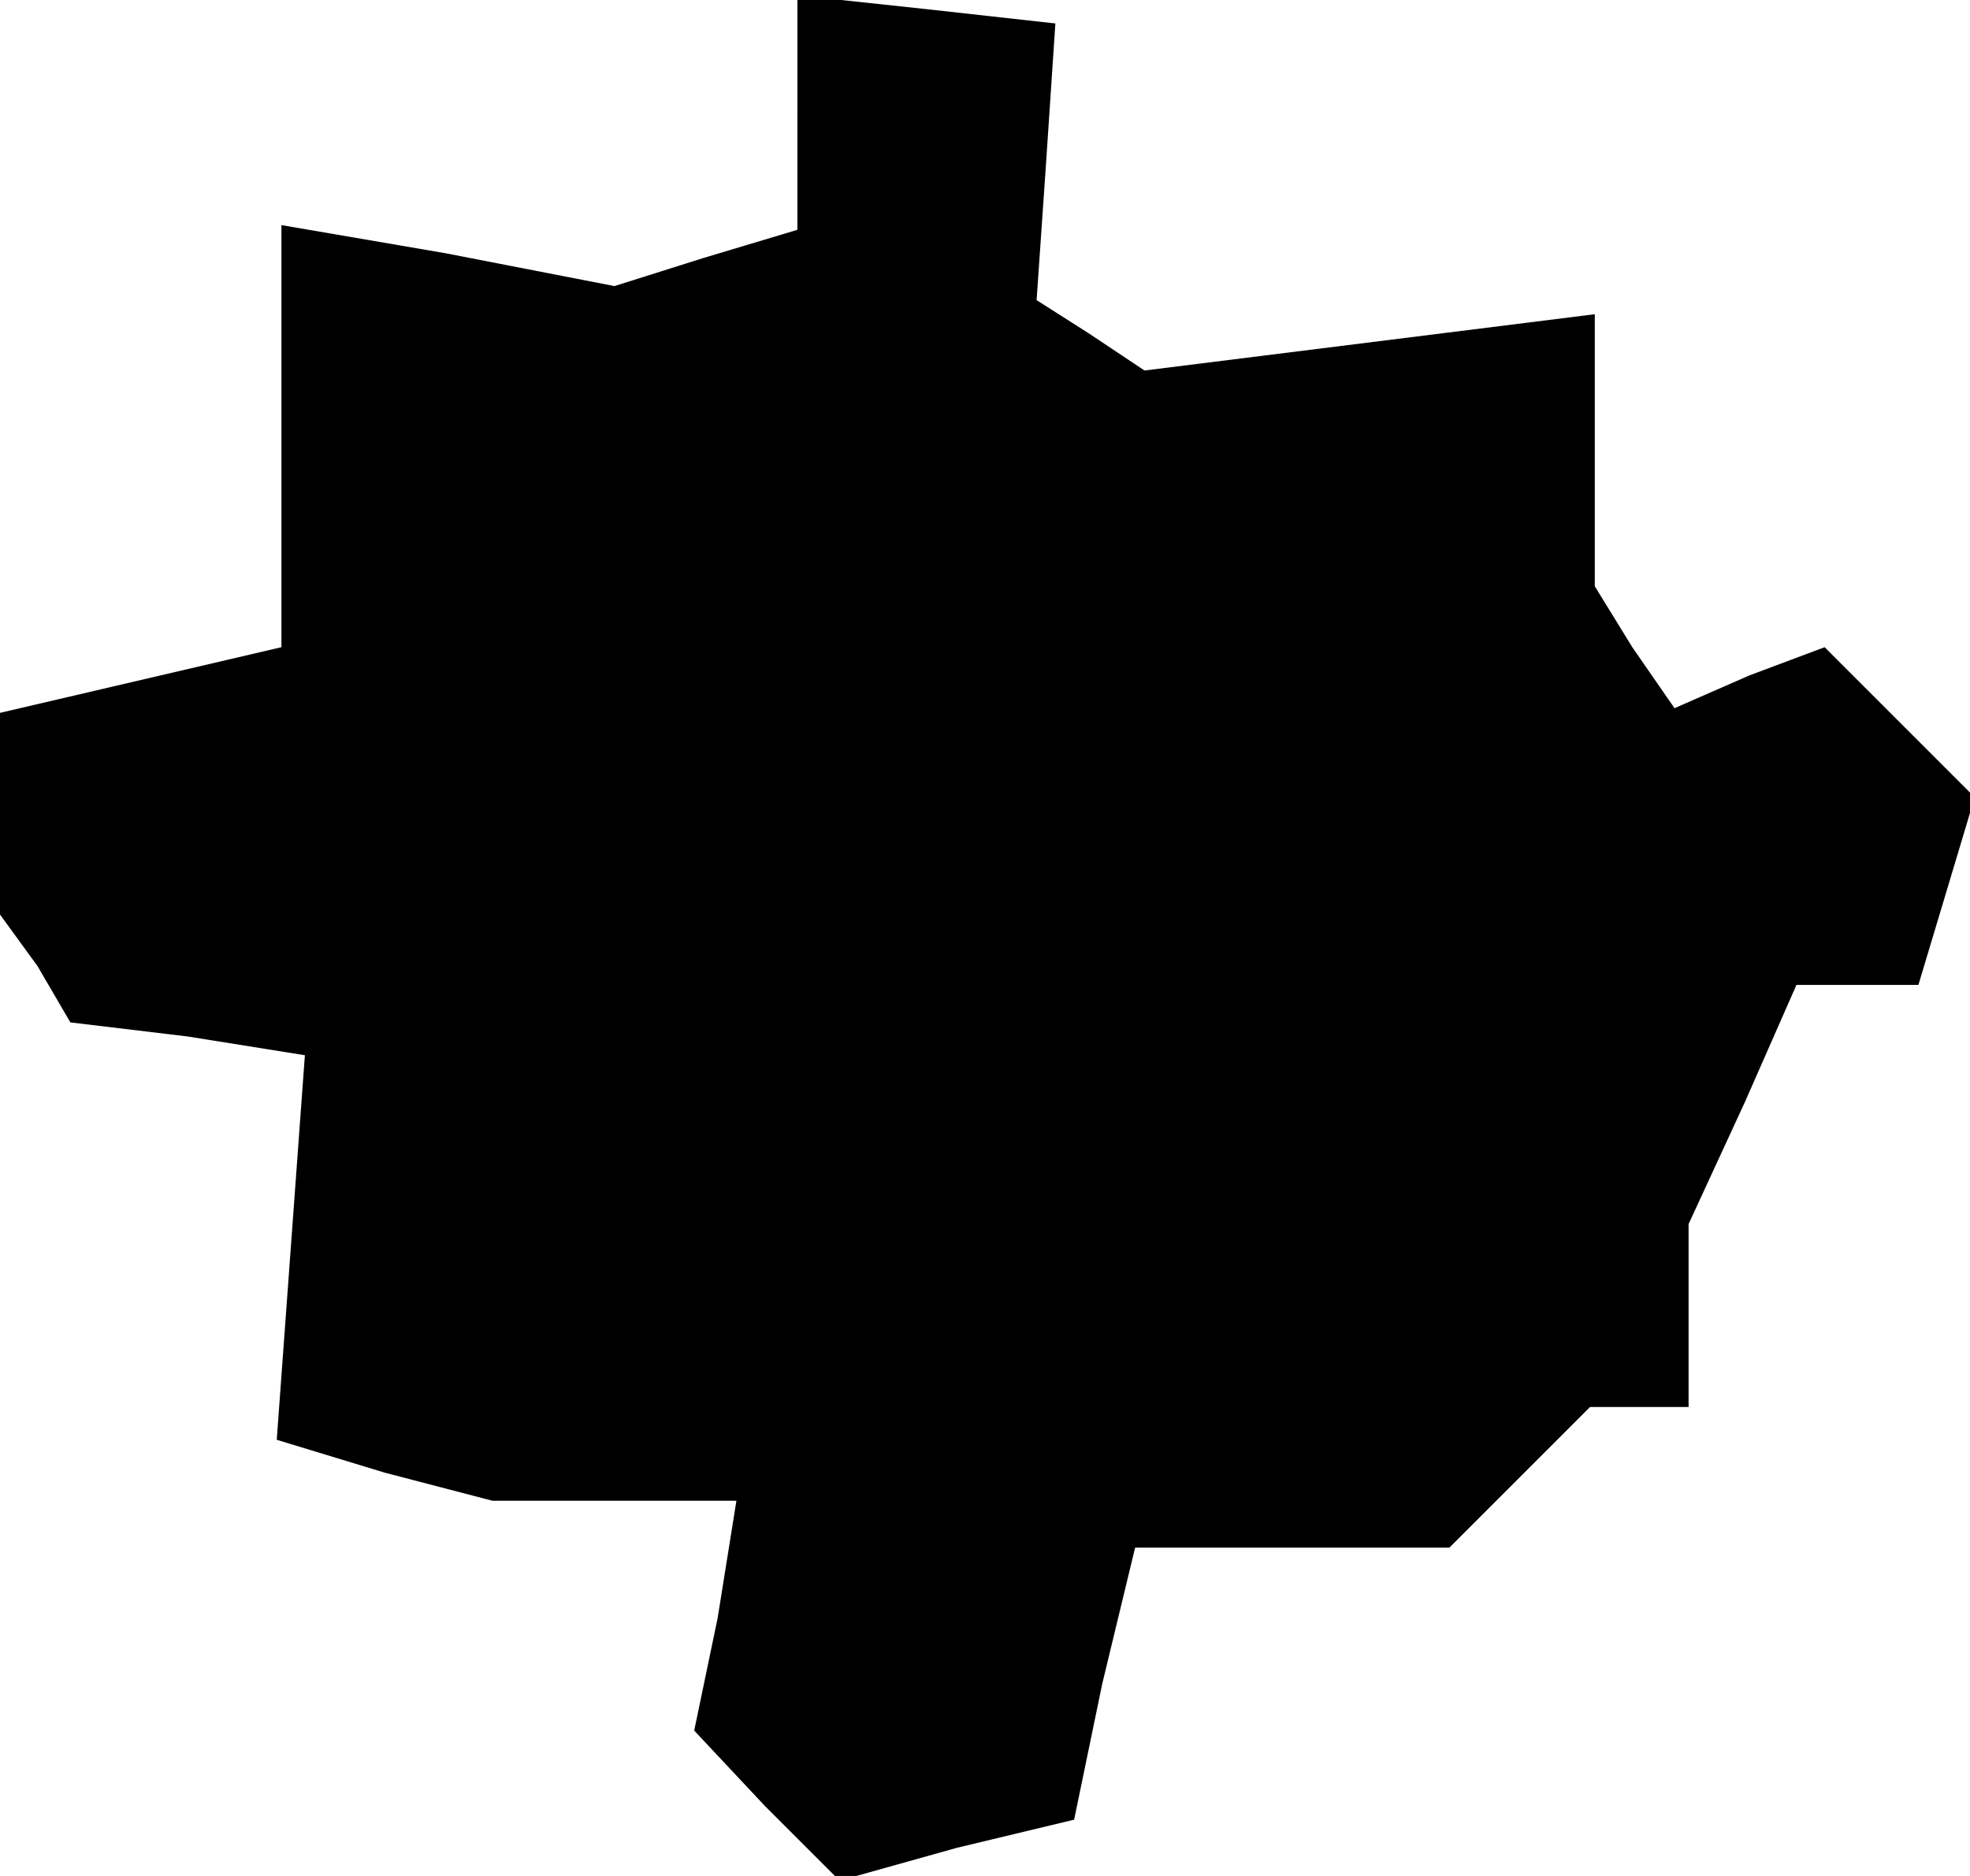 <?xml version="1.0" standalone="no"?>
<!DOCTYPE svg PUBLIC "-//W3C//DTD SVG 20010904//EN"
 "http://www.w3.org/TR/2001/REC-SVG-20010904/DTD/svg10.dtd">
<svg version="1.0" xmlns="http://www.w3.org/2000/svg"
 width="42pt" height="40pt" viewBox="0 0 42 40"
 preserveAspectRatio="xMidYMid meet">
<g transform="translate(0,40) scale(0.1,-0.1)"
fill="#000000" stroke="none">
<path d="M170 376 l0 -25 -20 -6 -19 -6 -36 7 -35 6 0 -45 0 -45 -30 -7 -30
-7 0 -21 0 -22 8 -11 7 -12 25 -3 25 -4 -3 -41 -3 -41 23 -7 23 -6 26 0 26 0
-4 -25 -5 -24 15 -16 16 -16 25 7 25 6 6 29 7 29 33 0 34 0 15 15 15 15 10 0
11 0 0 20 0 19 12 26 11 25 13 0 13 0 6 20 6 20 -16 16 -16 16 -16 -6 -16 -7
-9 13 -8 13 0 29 0 29 -48 -6 -48 -6 -12 8 -11 7 2 29 2 30 -27 3 -28 3 0 -25z"/>
</g>
</svg>
